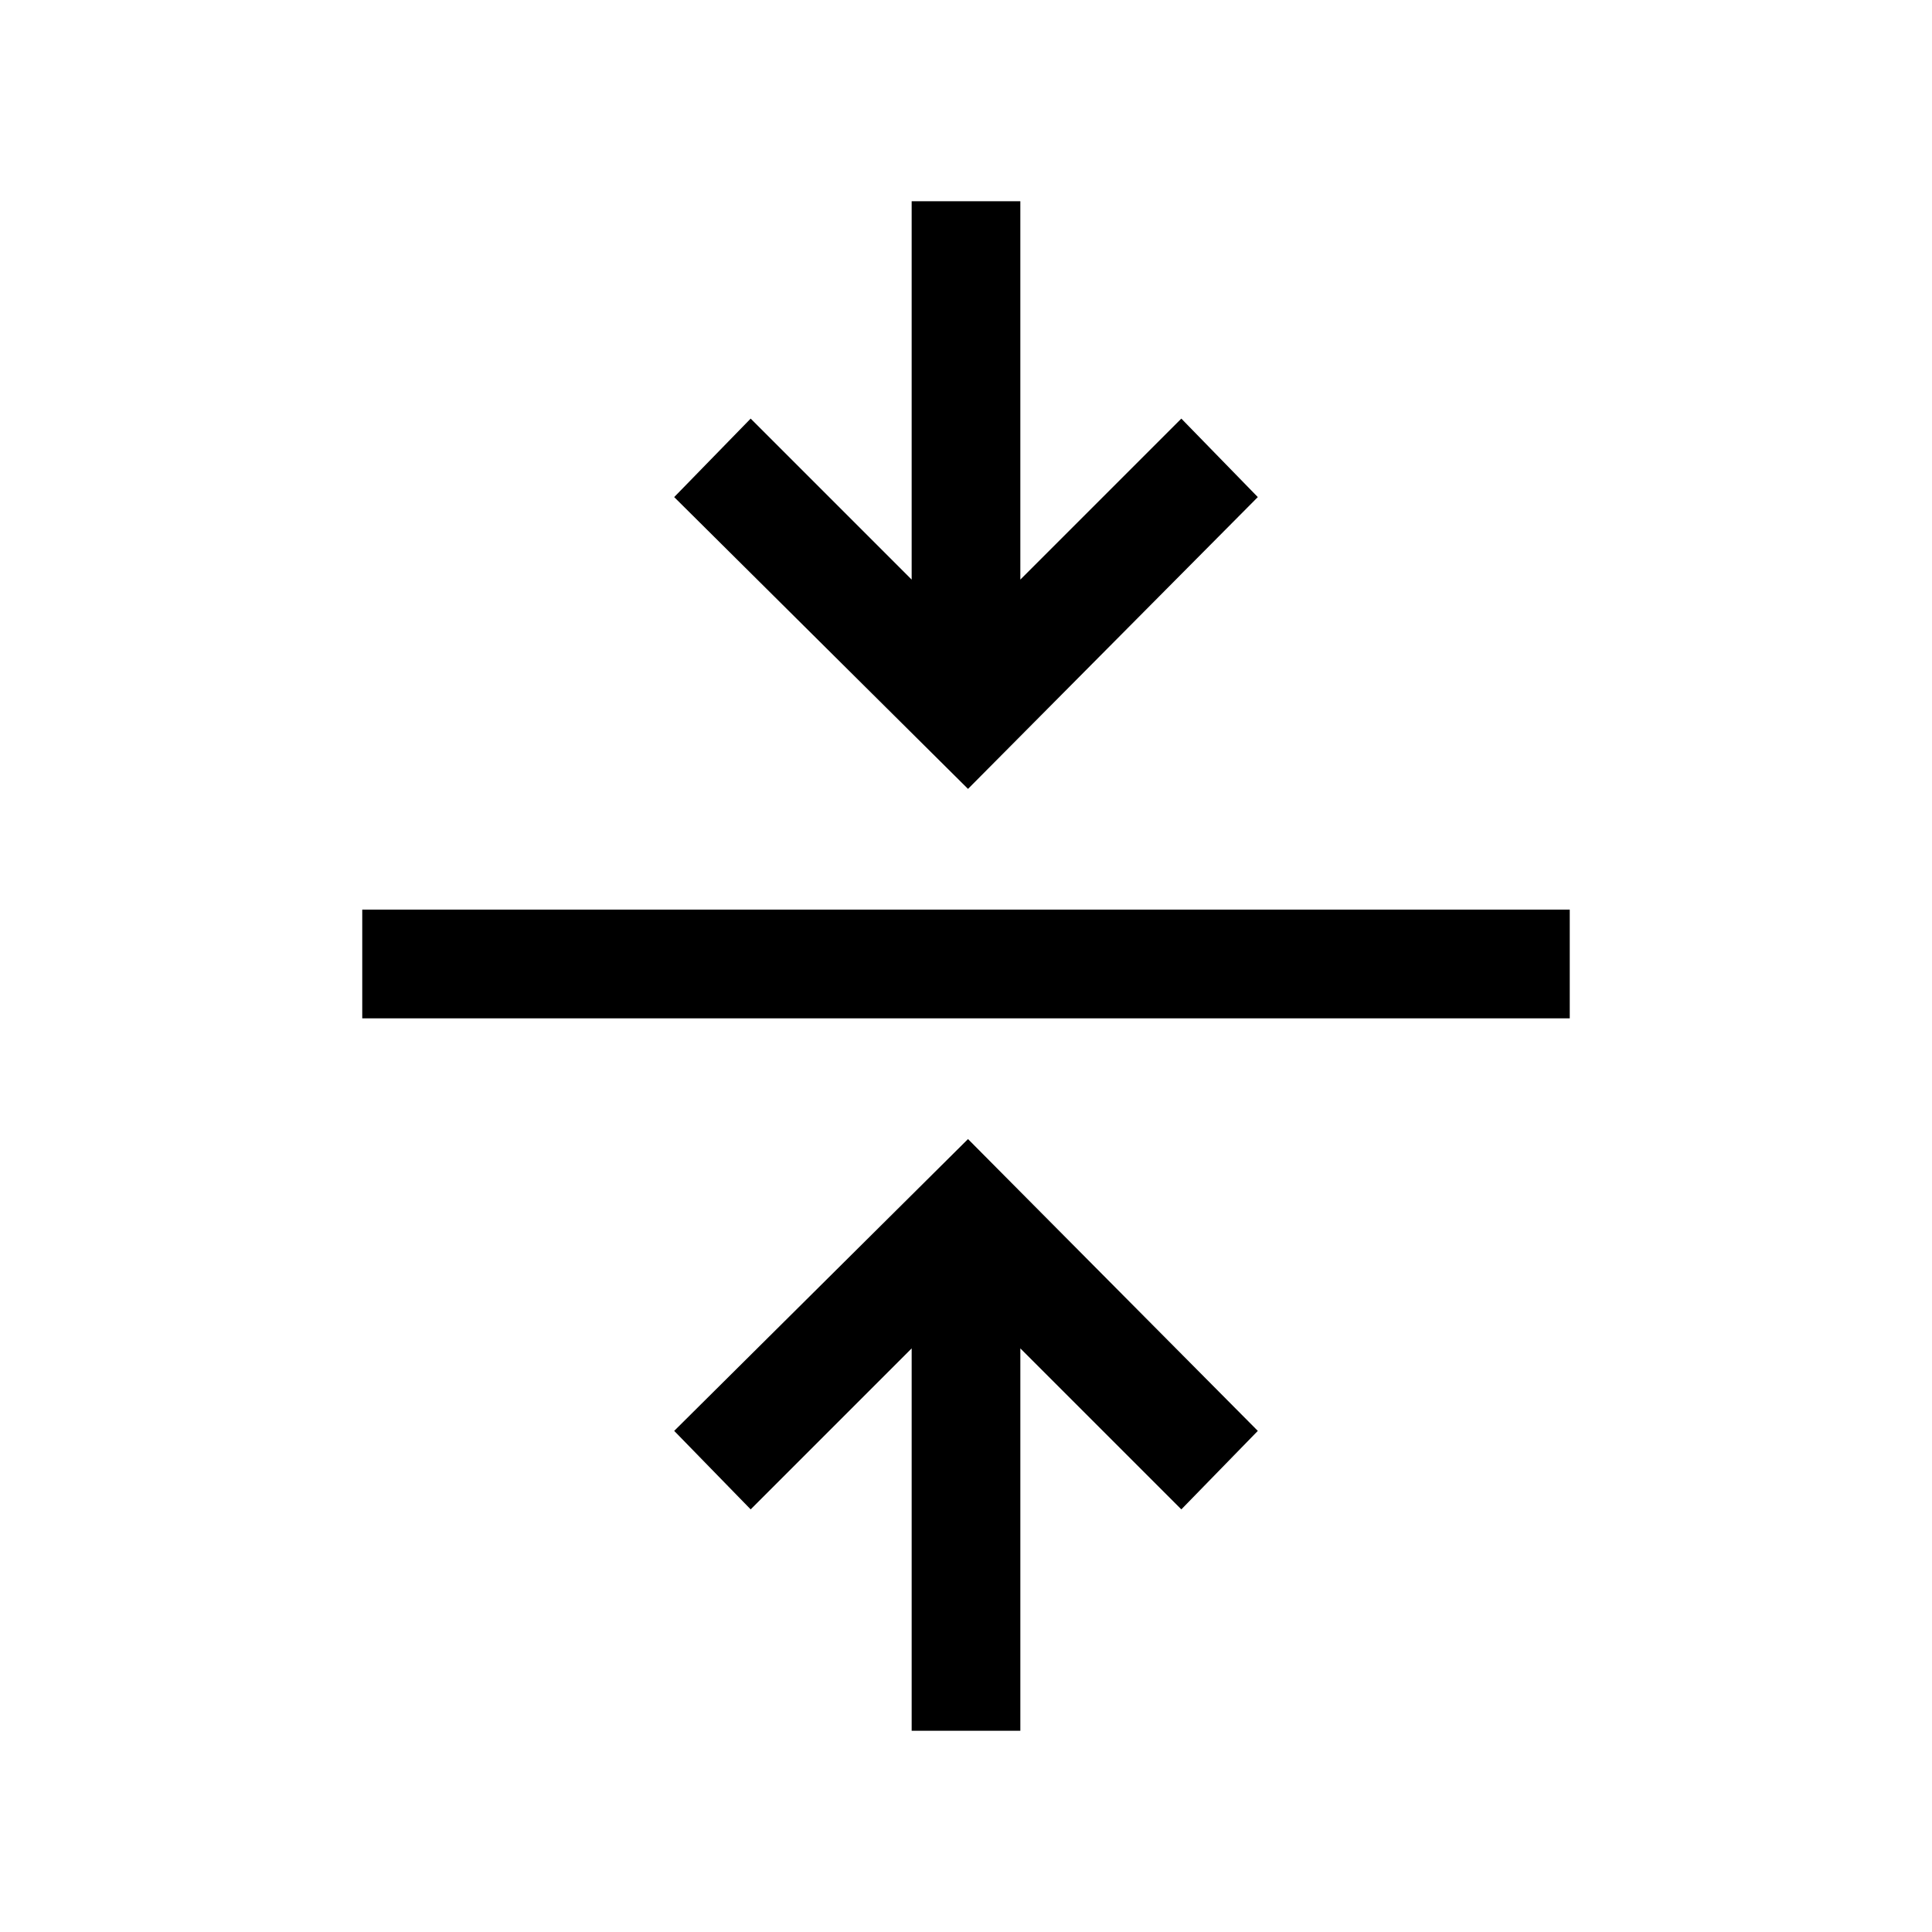 <svg xmlns="http://www.w3.org/2000/svg" height="24" viewBox="0 -960 960 960" width="24"><path d="M453-100v-190l-80 80-38-39 146-145 144 145-38 39-80-80v190h-54ZM180-454v-54h600v54H180Zm301-114L335-713l38-39 80 80v-188h54v188l80-80 38 39-144 145Z"/></svg>